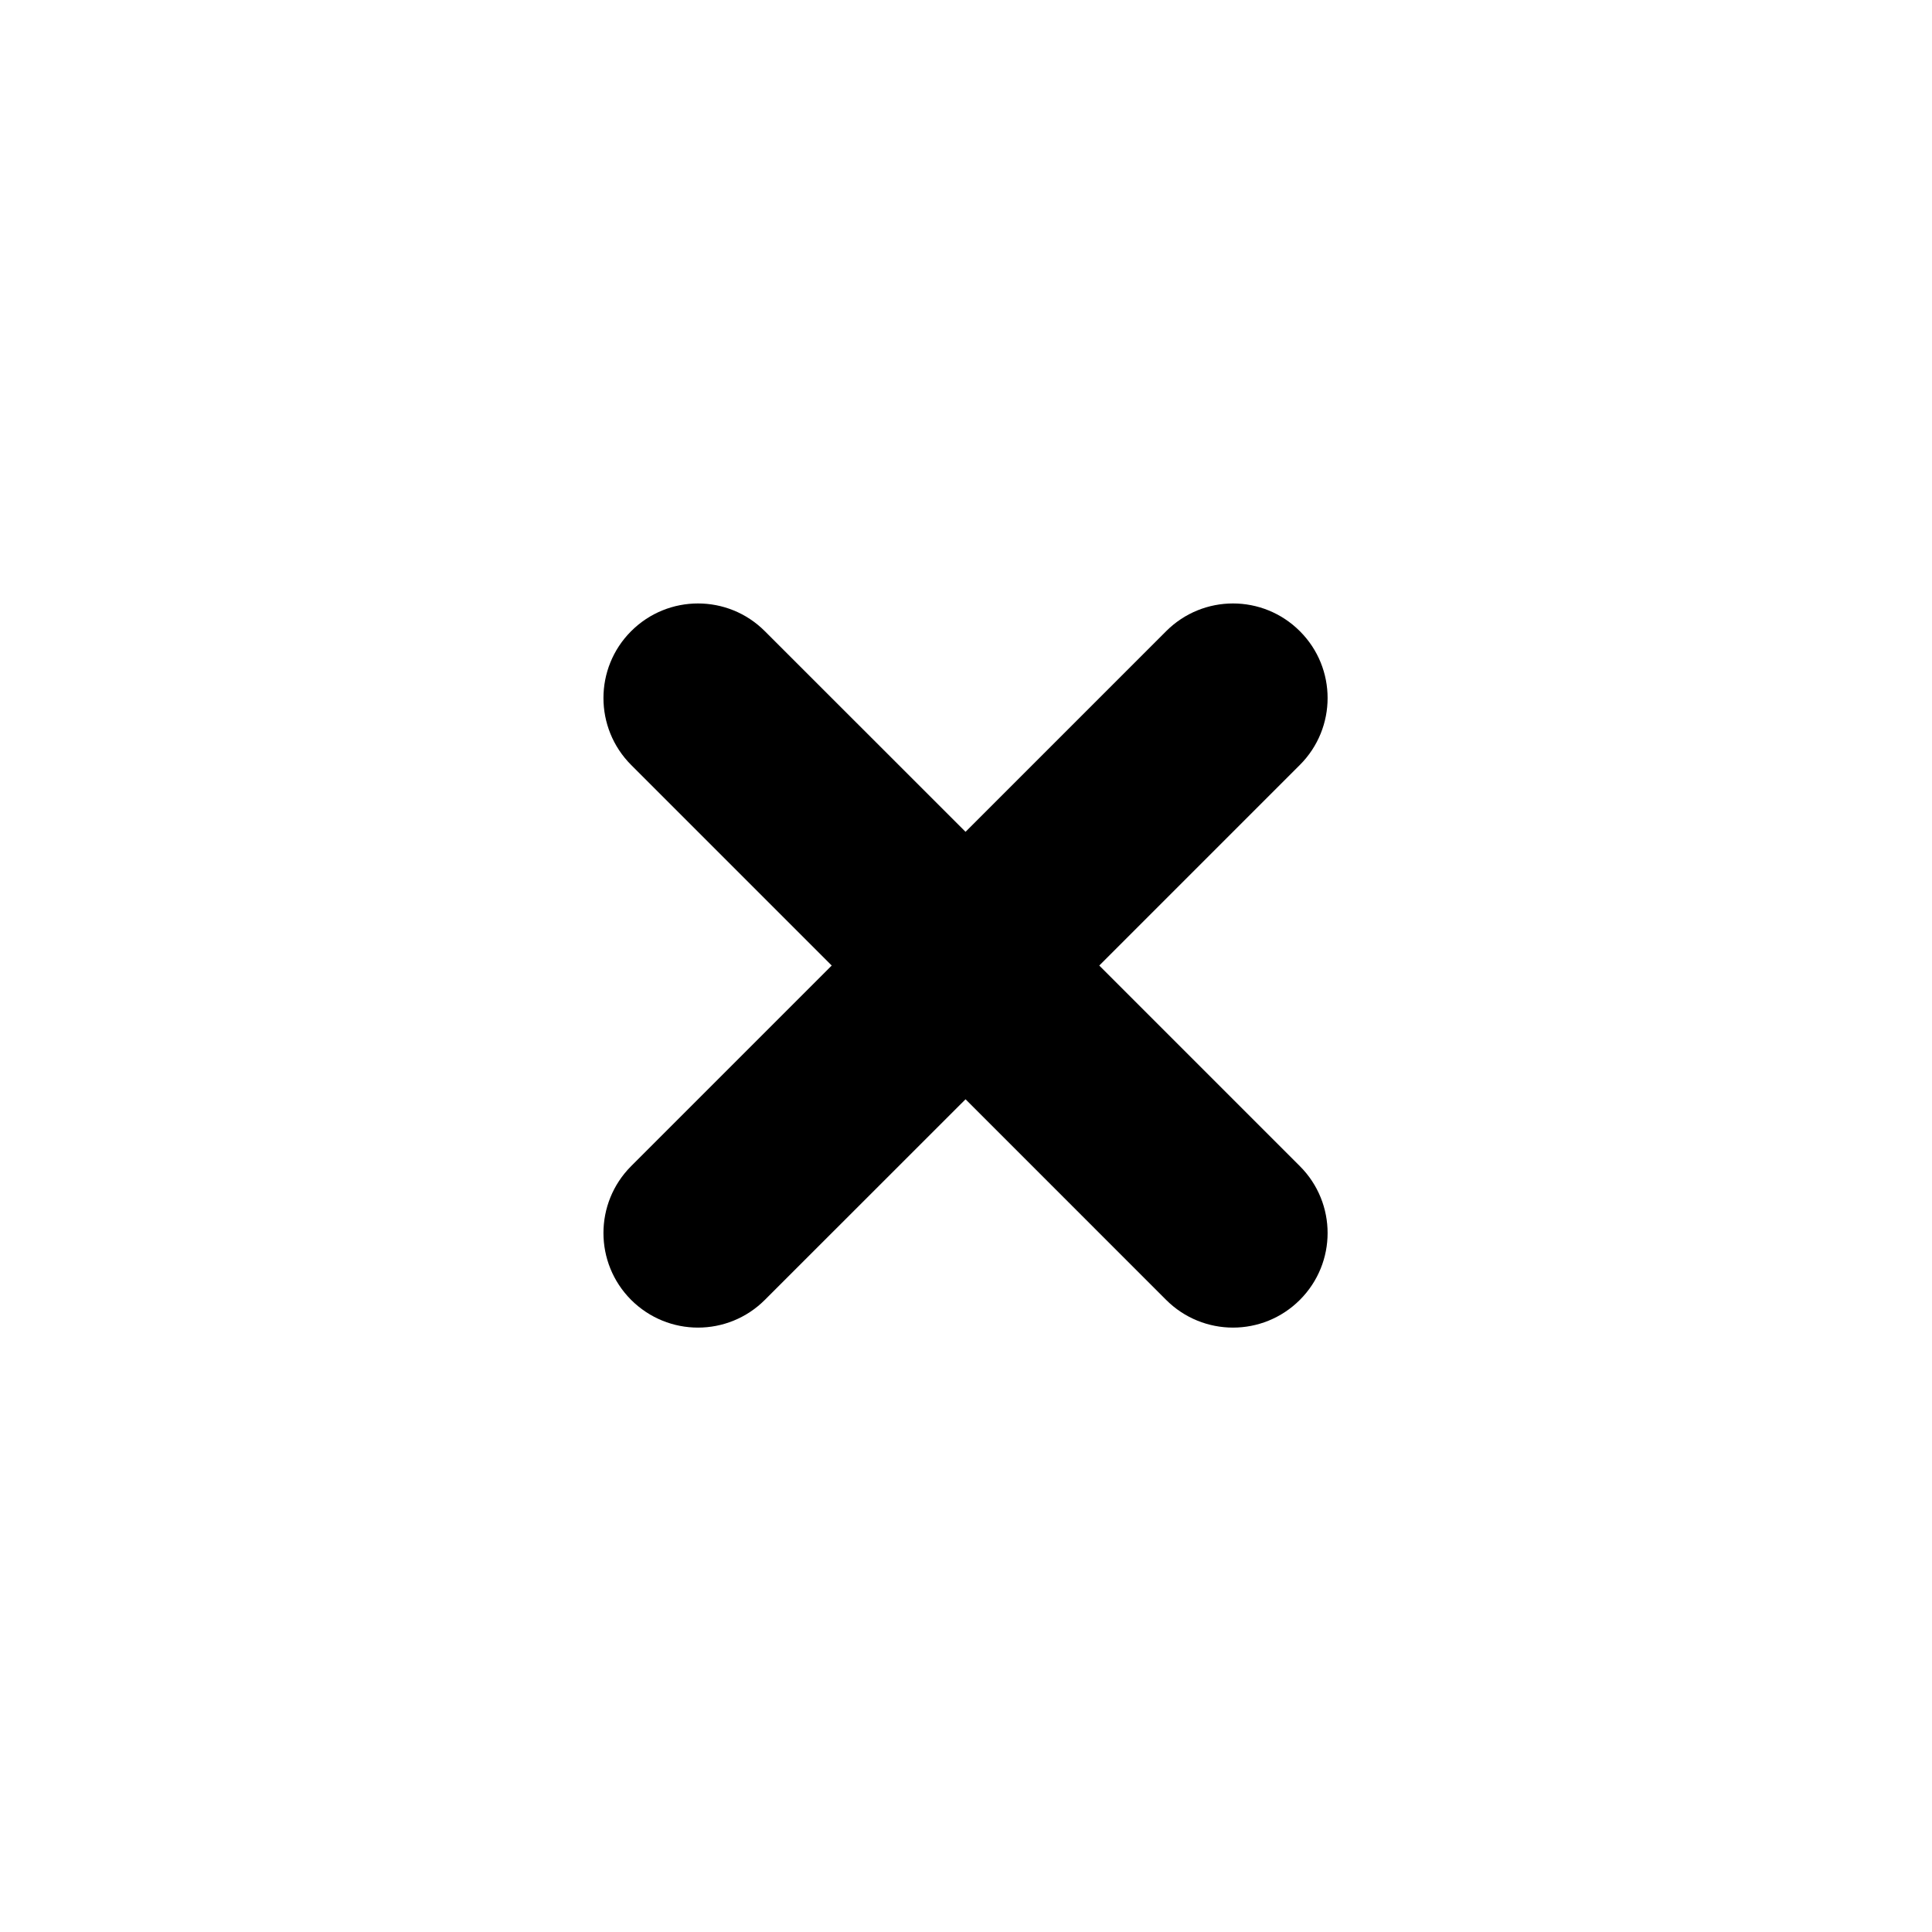 <?xml version="1.0" standalone="no"?><!DOCTYPE svg PUBLIC "-//W3C//DTD SVG 1.1//EN" "http://www.w3.org/Graphics/SVG/1.1/DTD/svg11.dtd"><svg t="1574131843418" class="icon" viewBox="0 0 1024 1024" version="1.1" xmlns="http://www.w3.org/2000/svg" p-id="10812" xmlns:xlink="http://www.w3.org/1999/xlink" width="200" height="200"><defs><style type="text/css"></style></defs><path d="M688.957 618.083c19.6 19.602 19.6 51.284 0 70.885-9.775 9.776-22.608 14.688-35.44 14.688-12.833 0-25.666-4.912-35.44-14.688l-106.32-106.327-106.37 106.327c-9.776 9.776-22.608 14.688-35.44 14.688-12.833 0-25.616-4.912-35.44-14.688-19.55-19.6-19.55-51.283 0-70.885l106.32-106.327-106.32-106.327c-19.55-19.6-19.55-51.333 0-70.884 19.599-19.601 51.33-19.601 70.88 0l106.37 106.327 106.32-106.327c19.6-19.601 51.28-19.601 70.88 0 19.6 19.55 19.6 51.283 0 70.884l-106.32 106.327 106.32 106.327z" p-id="10813"></path></svg>